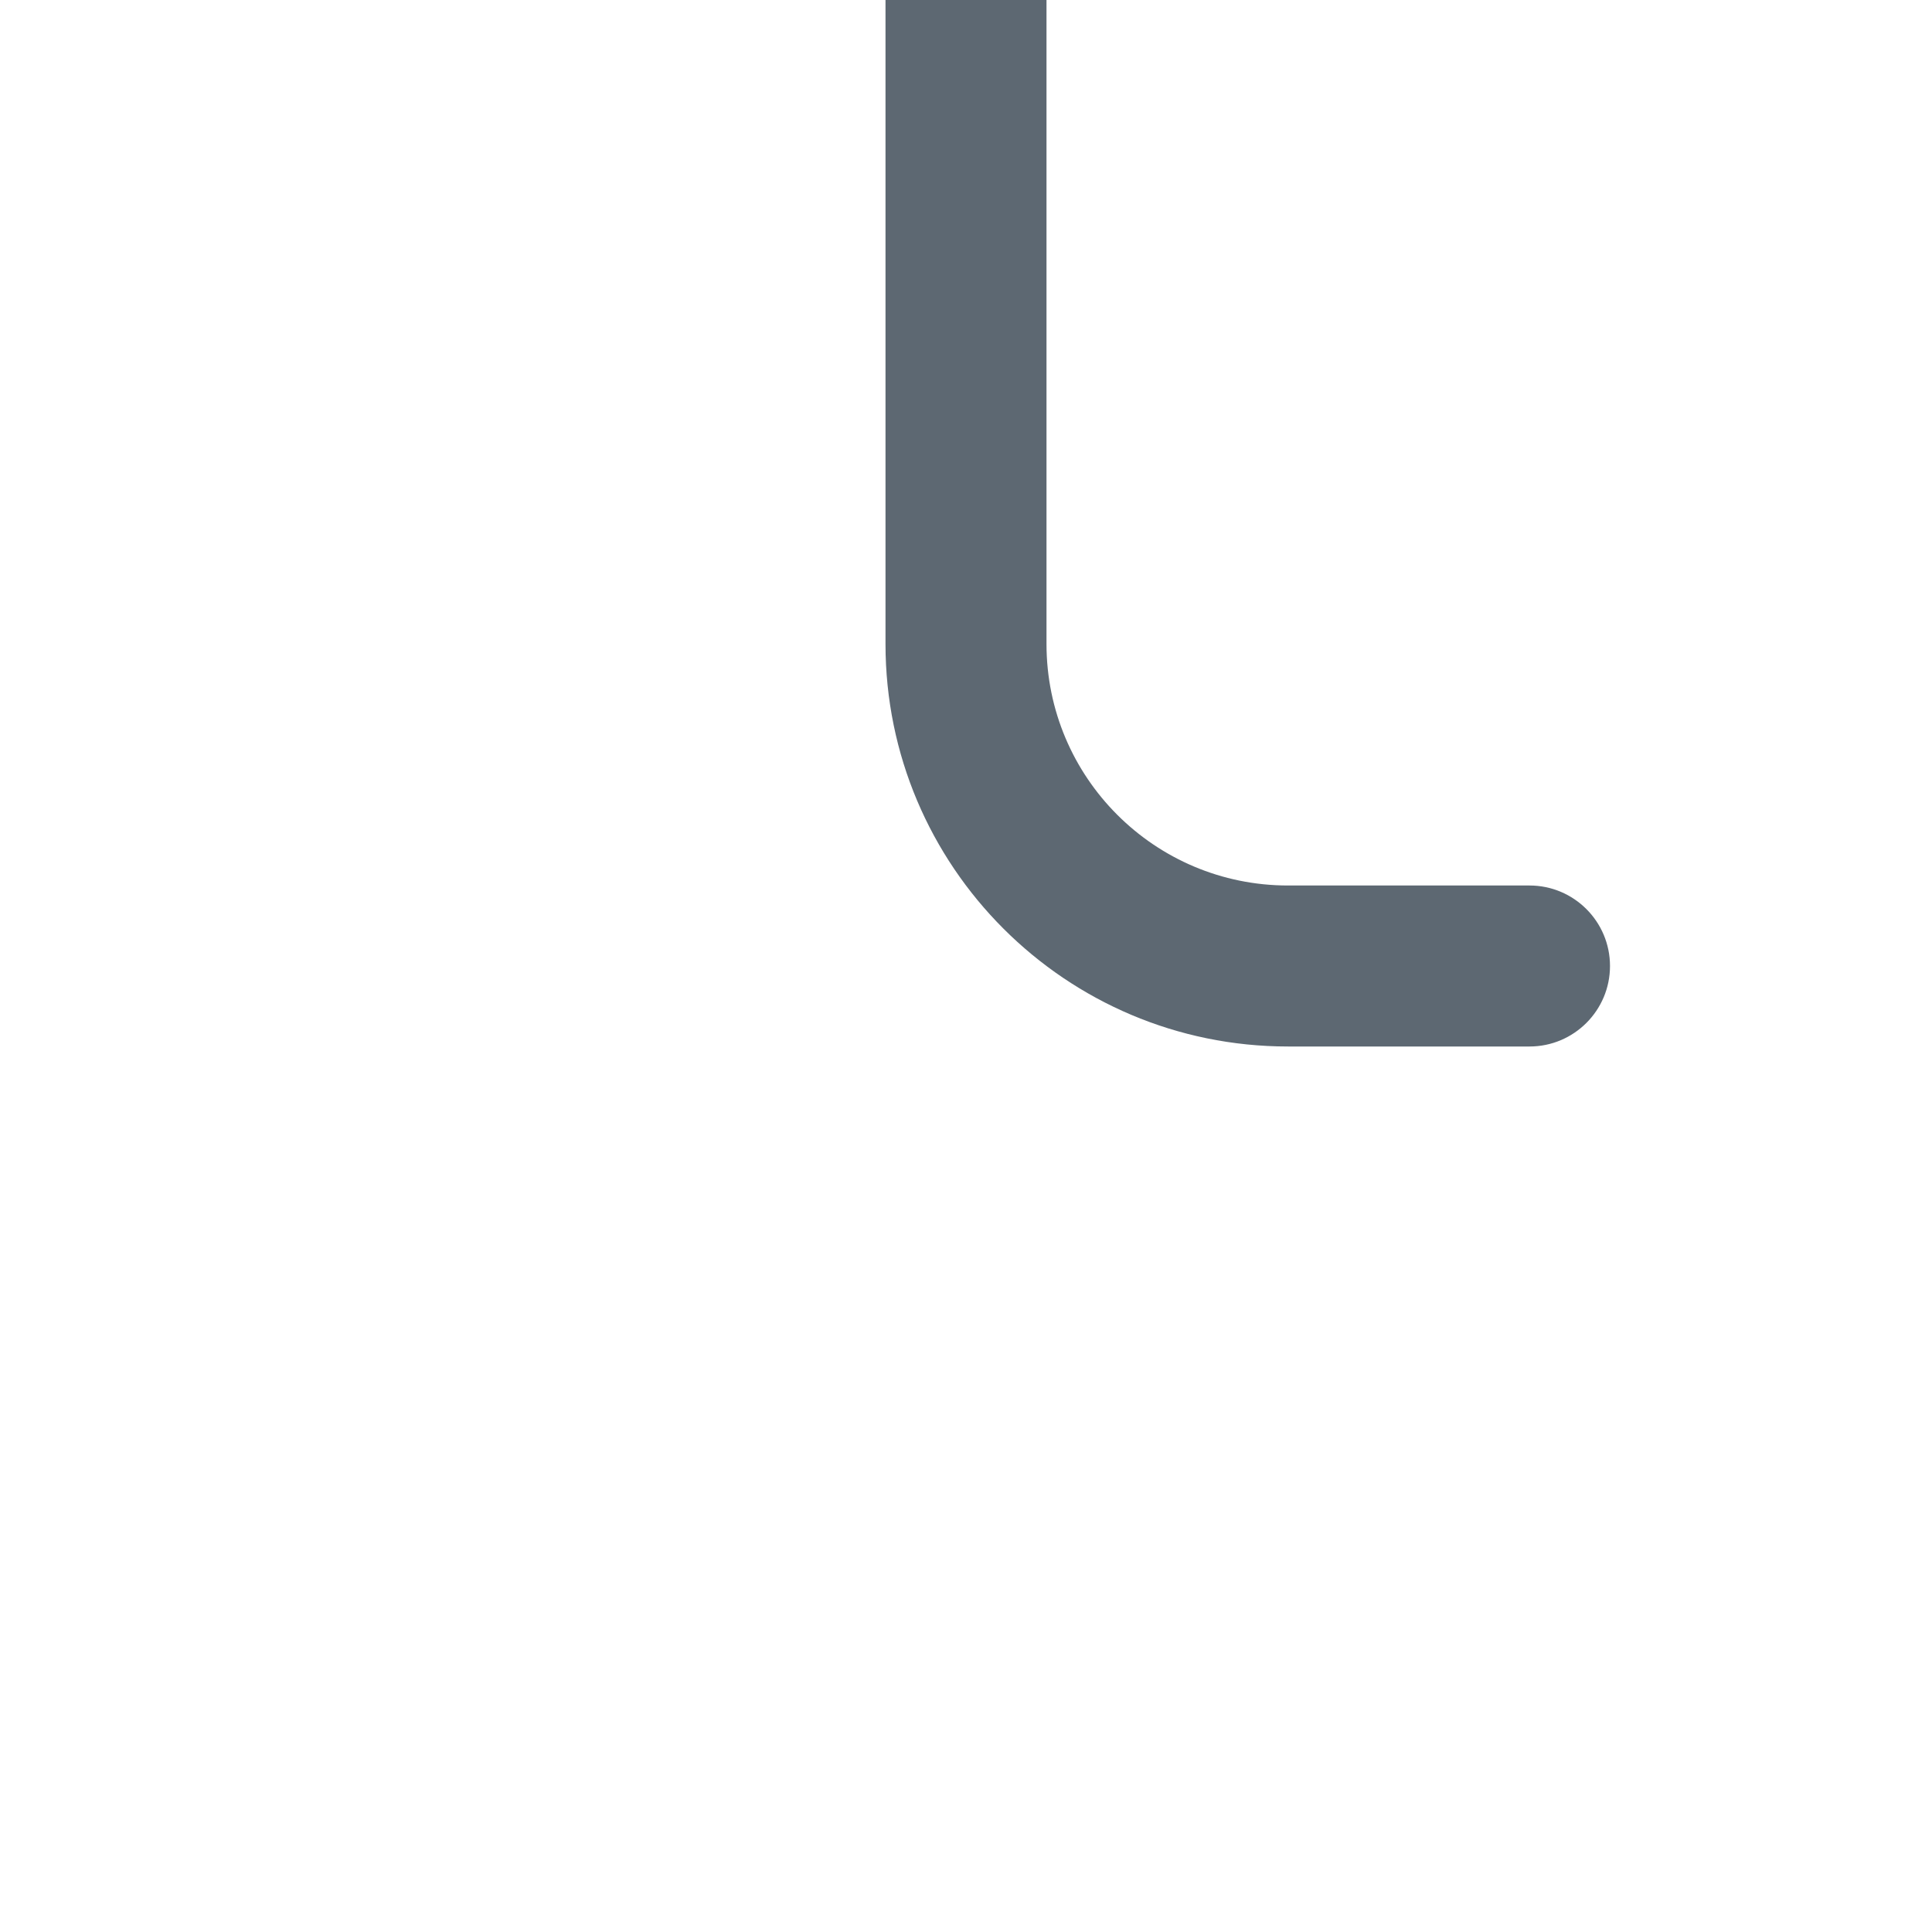 <svg width="24" height="24" viewBox="0 0 24 24" fill="none" xmlns="http://www.w3.org/2000/svg">
<path d="M13 0V8C13 9.657 14.343 11 16 11H19C19.552 11 20 11.448 20 12C20 12.552 19.552 13 19 13H16C13.239 13 11 10.761 11 8V0H13Z" fill="#5D6872"/>
</svg>
